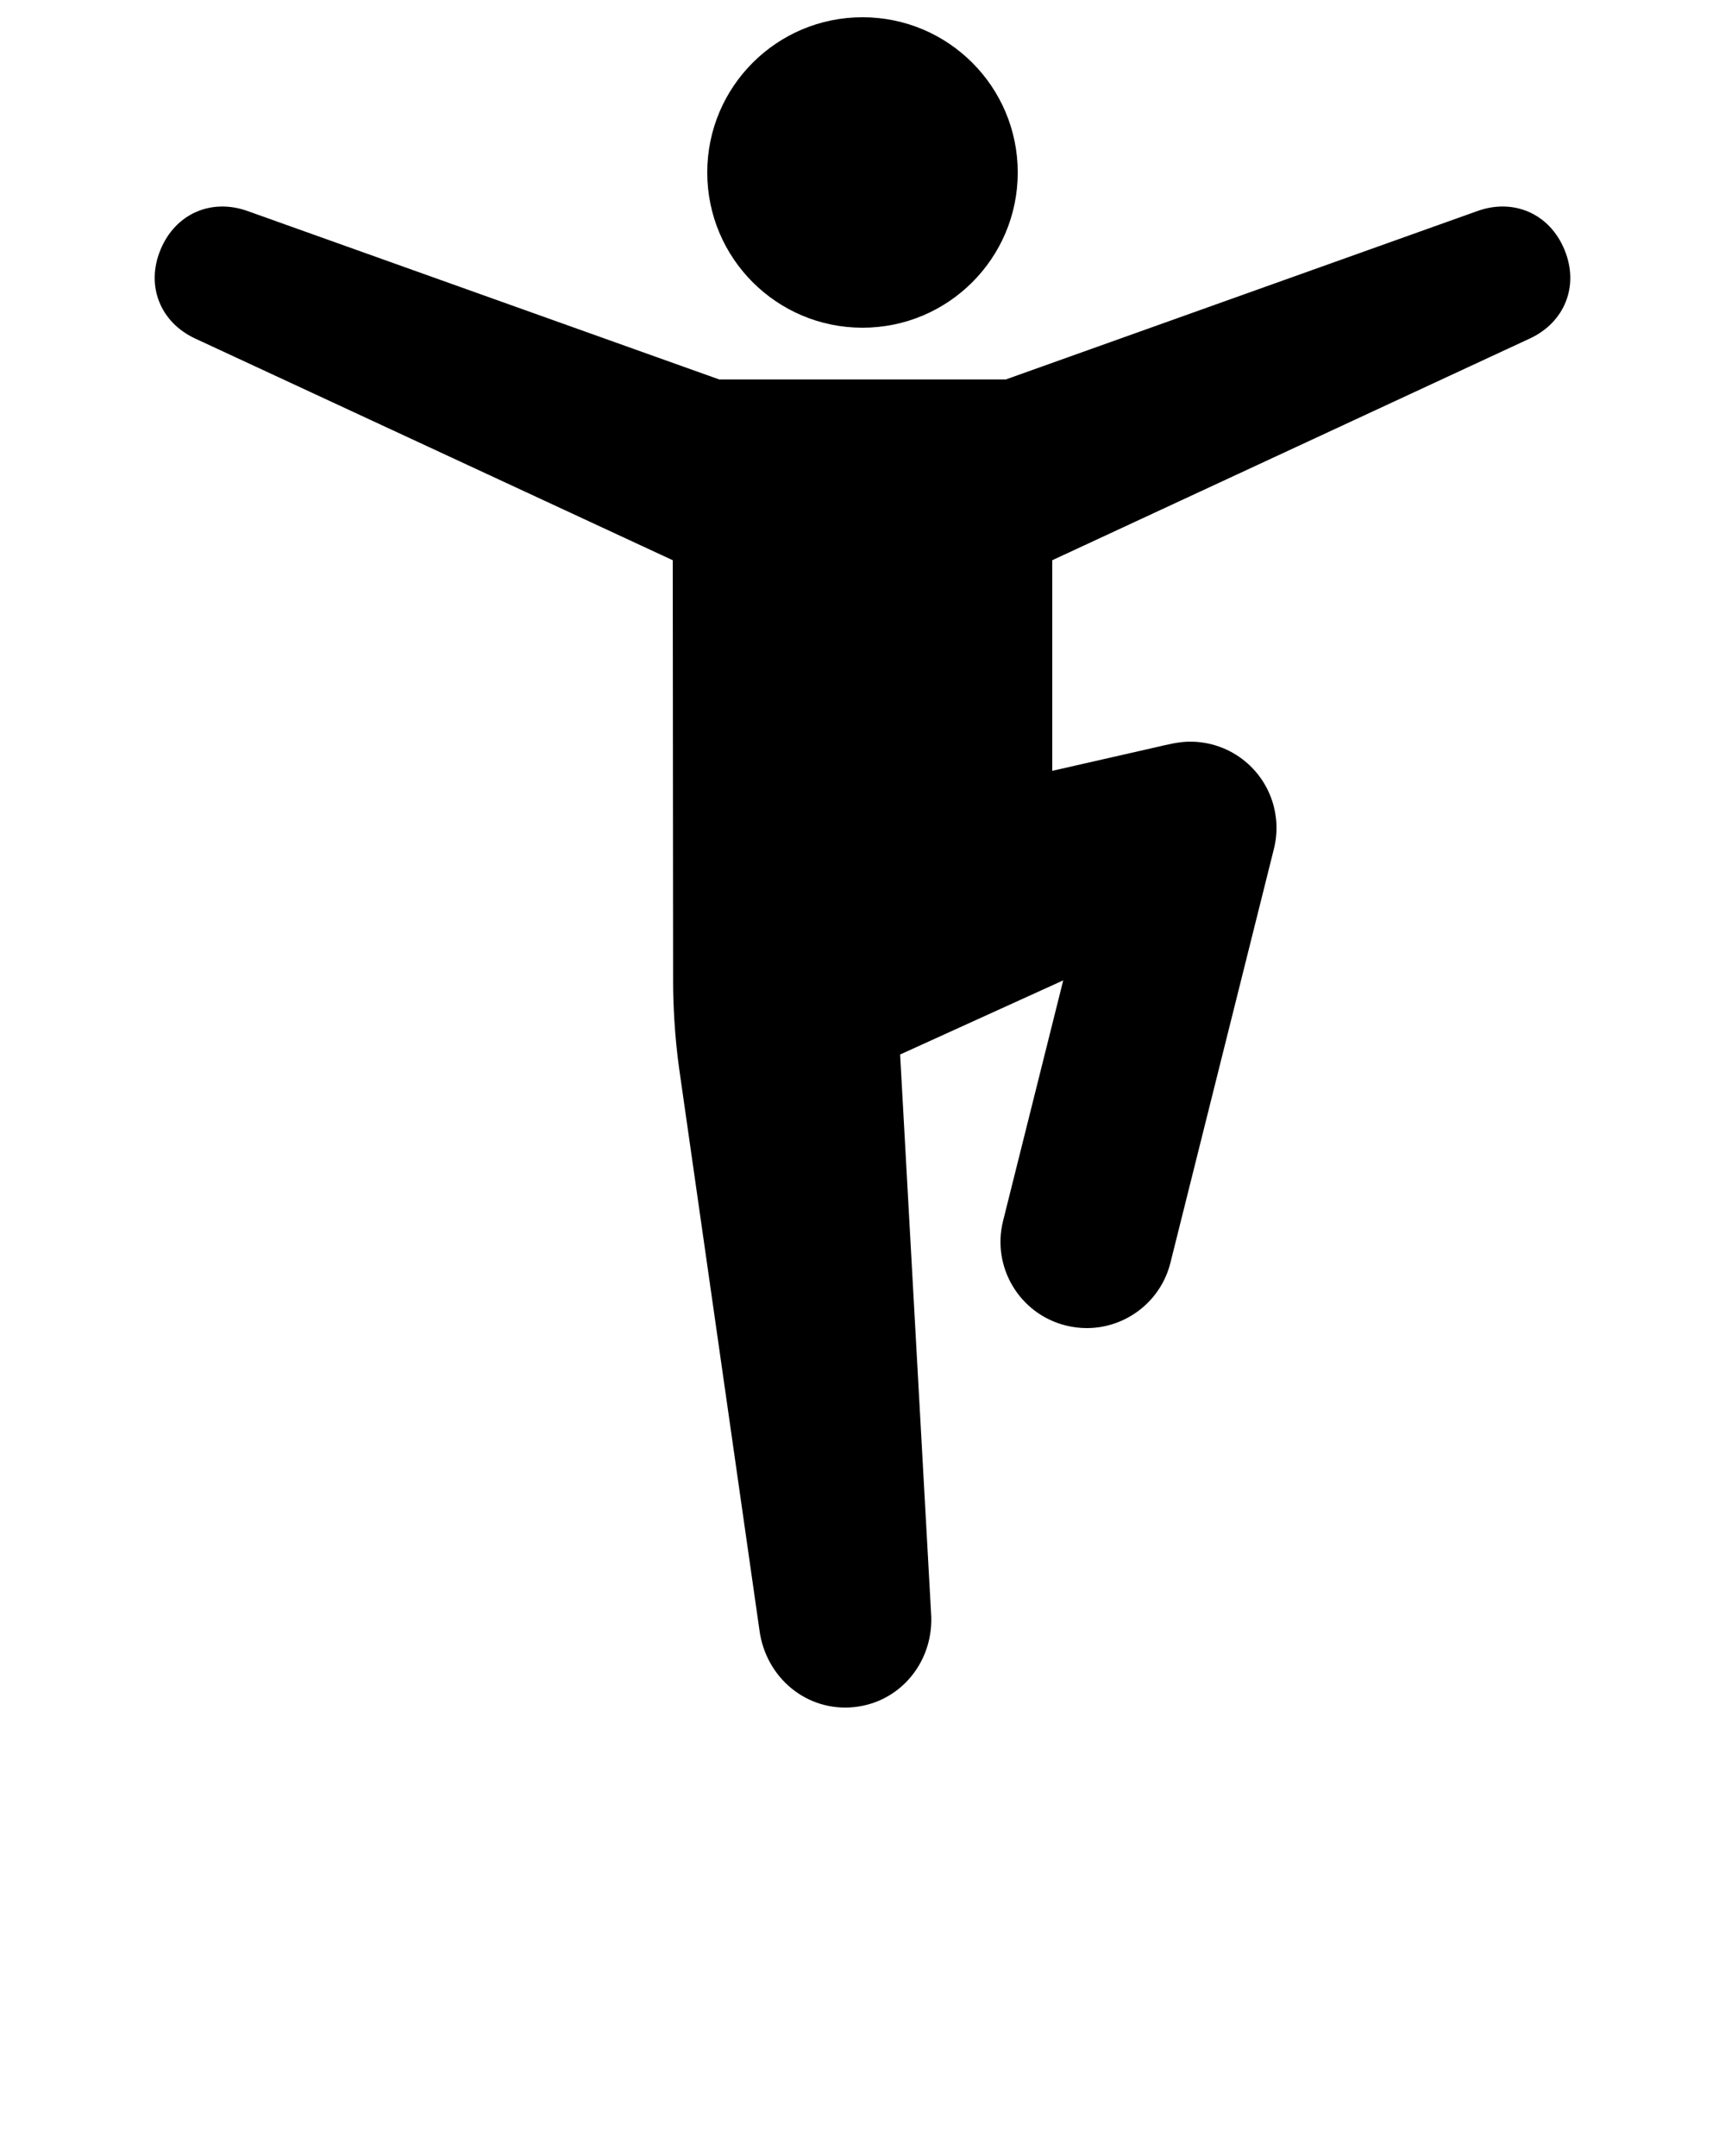 <svg xmlns="http://www.w3.org/2000/svg" xmlns:xlink="http://www.w3.org/1999/xlink" version="1.1" x="0px" y="0px" viewBox="0 0 100 125" enable-background="new 0 0 100 100" xml:space="preserve"><circle cx="50" cy="10" r="9"/><path d="M90.697,14.485c-0.869-2.11-2.958-2.996-5.043-2.252L58.307,22H41.693l-27.348-9.767c-2.085-0.743-4.174,0.142-5.043,2.252  s0.009,4.212,2.013,5.143L39,32.481L39.021,57c0,1.014,0.073,3.017,0.359,5.018l4.646,32.495c0.364,2.753,2.74,4.744,5.487,4.461  s4.674-2.724,4.46-5.487l-1.792-32.349l9.455-4.298l-3.487,13.947c-0.67,2.679,0.959,5.394,3.638,6.063  c0.407,0.102,0.815,0.15,1.217,0.15c2.24,0,4.279-1.517,4.847-3.788l6-24c0.466-1.862-0.176-3.826-1.65-5.055  c-0.921-0.768-2.066-1.163-3.223-1.157c-0.694,0.003-1.323,0.178-2.008,0.333L61,44.691V32.481l27.685-12.854  C90.688,18.698,91.566,16.596,90.697,14.485z"/></svg>